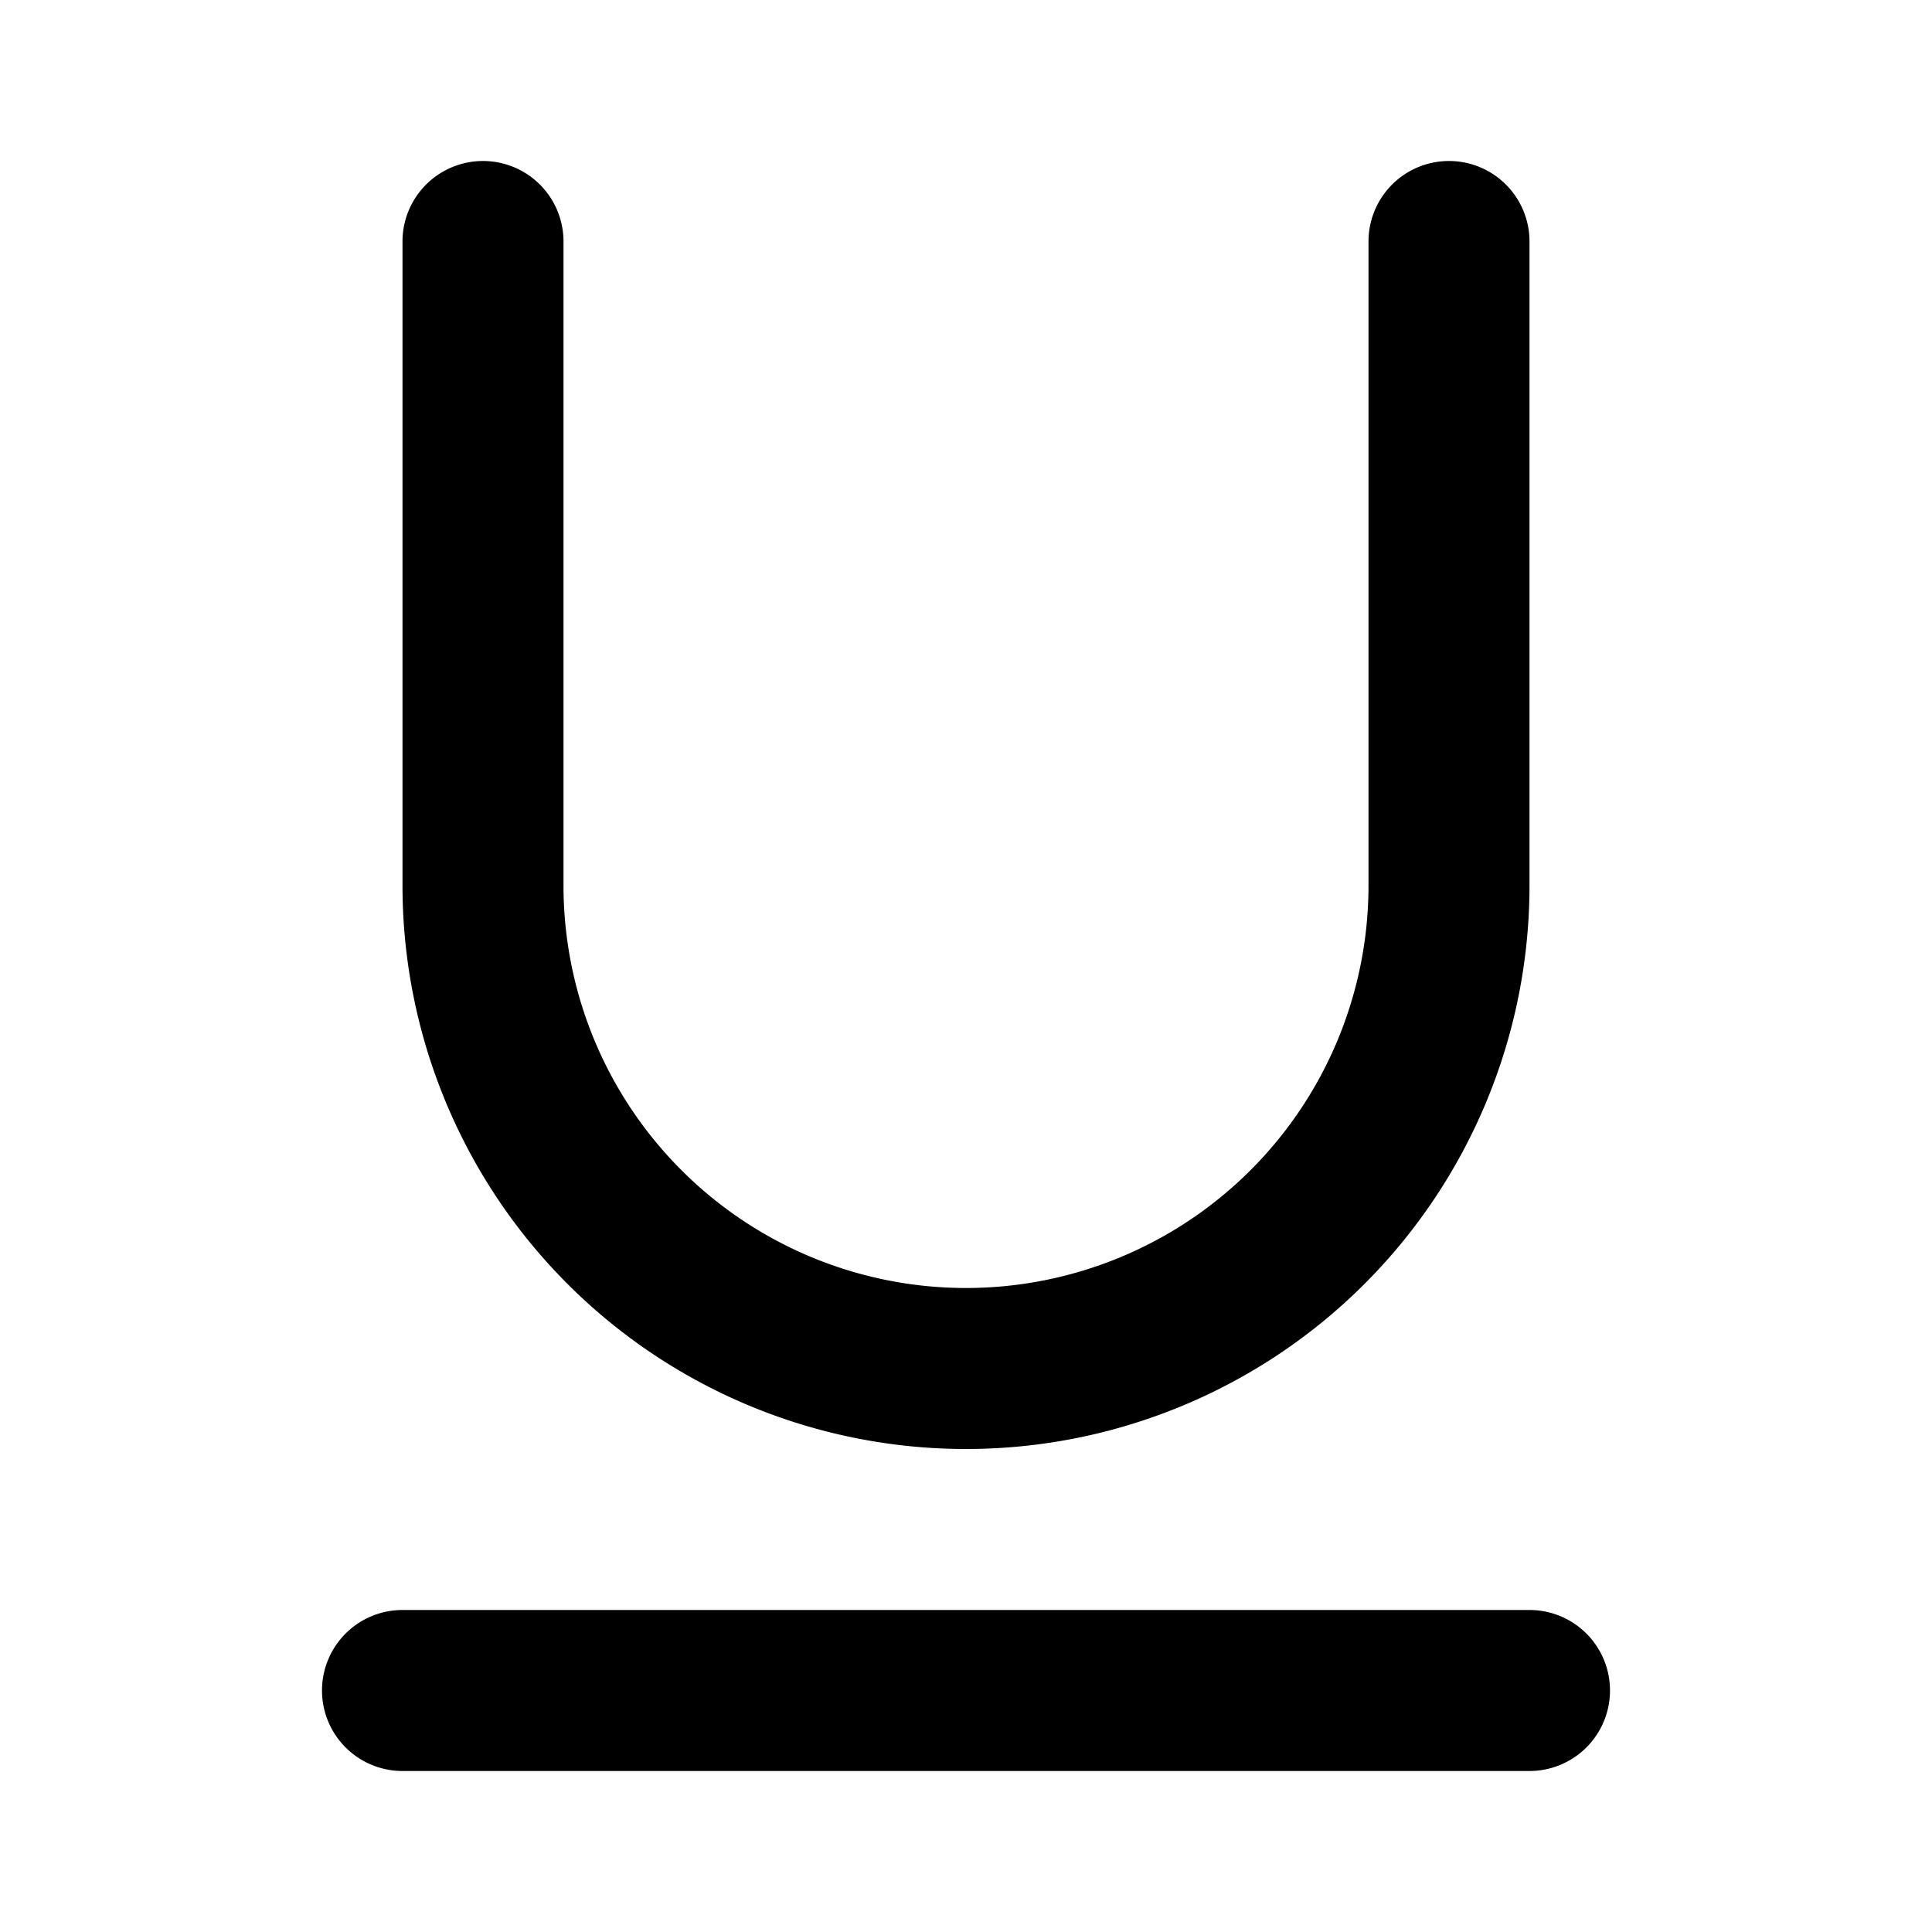 <svg xmlns="http://www.w3.org/2000/svg" fill="none" viewBox="0 0 24 24"><path fill="currentColor" d="M4 21a1 1 0 0 1 1-1h14a1 1 0 0 1 0 2H5a1 1 0 0 1-1-1M6 2a1 1 0 0 1 1 1v8a5 5 0 0 0 10 0V3a1 1 0 0 1 2 0v8a7 7 0 1 1-14 0V3a1 1 0 0 1 1-1"/></svg>